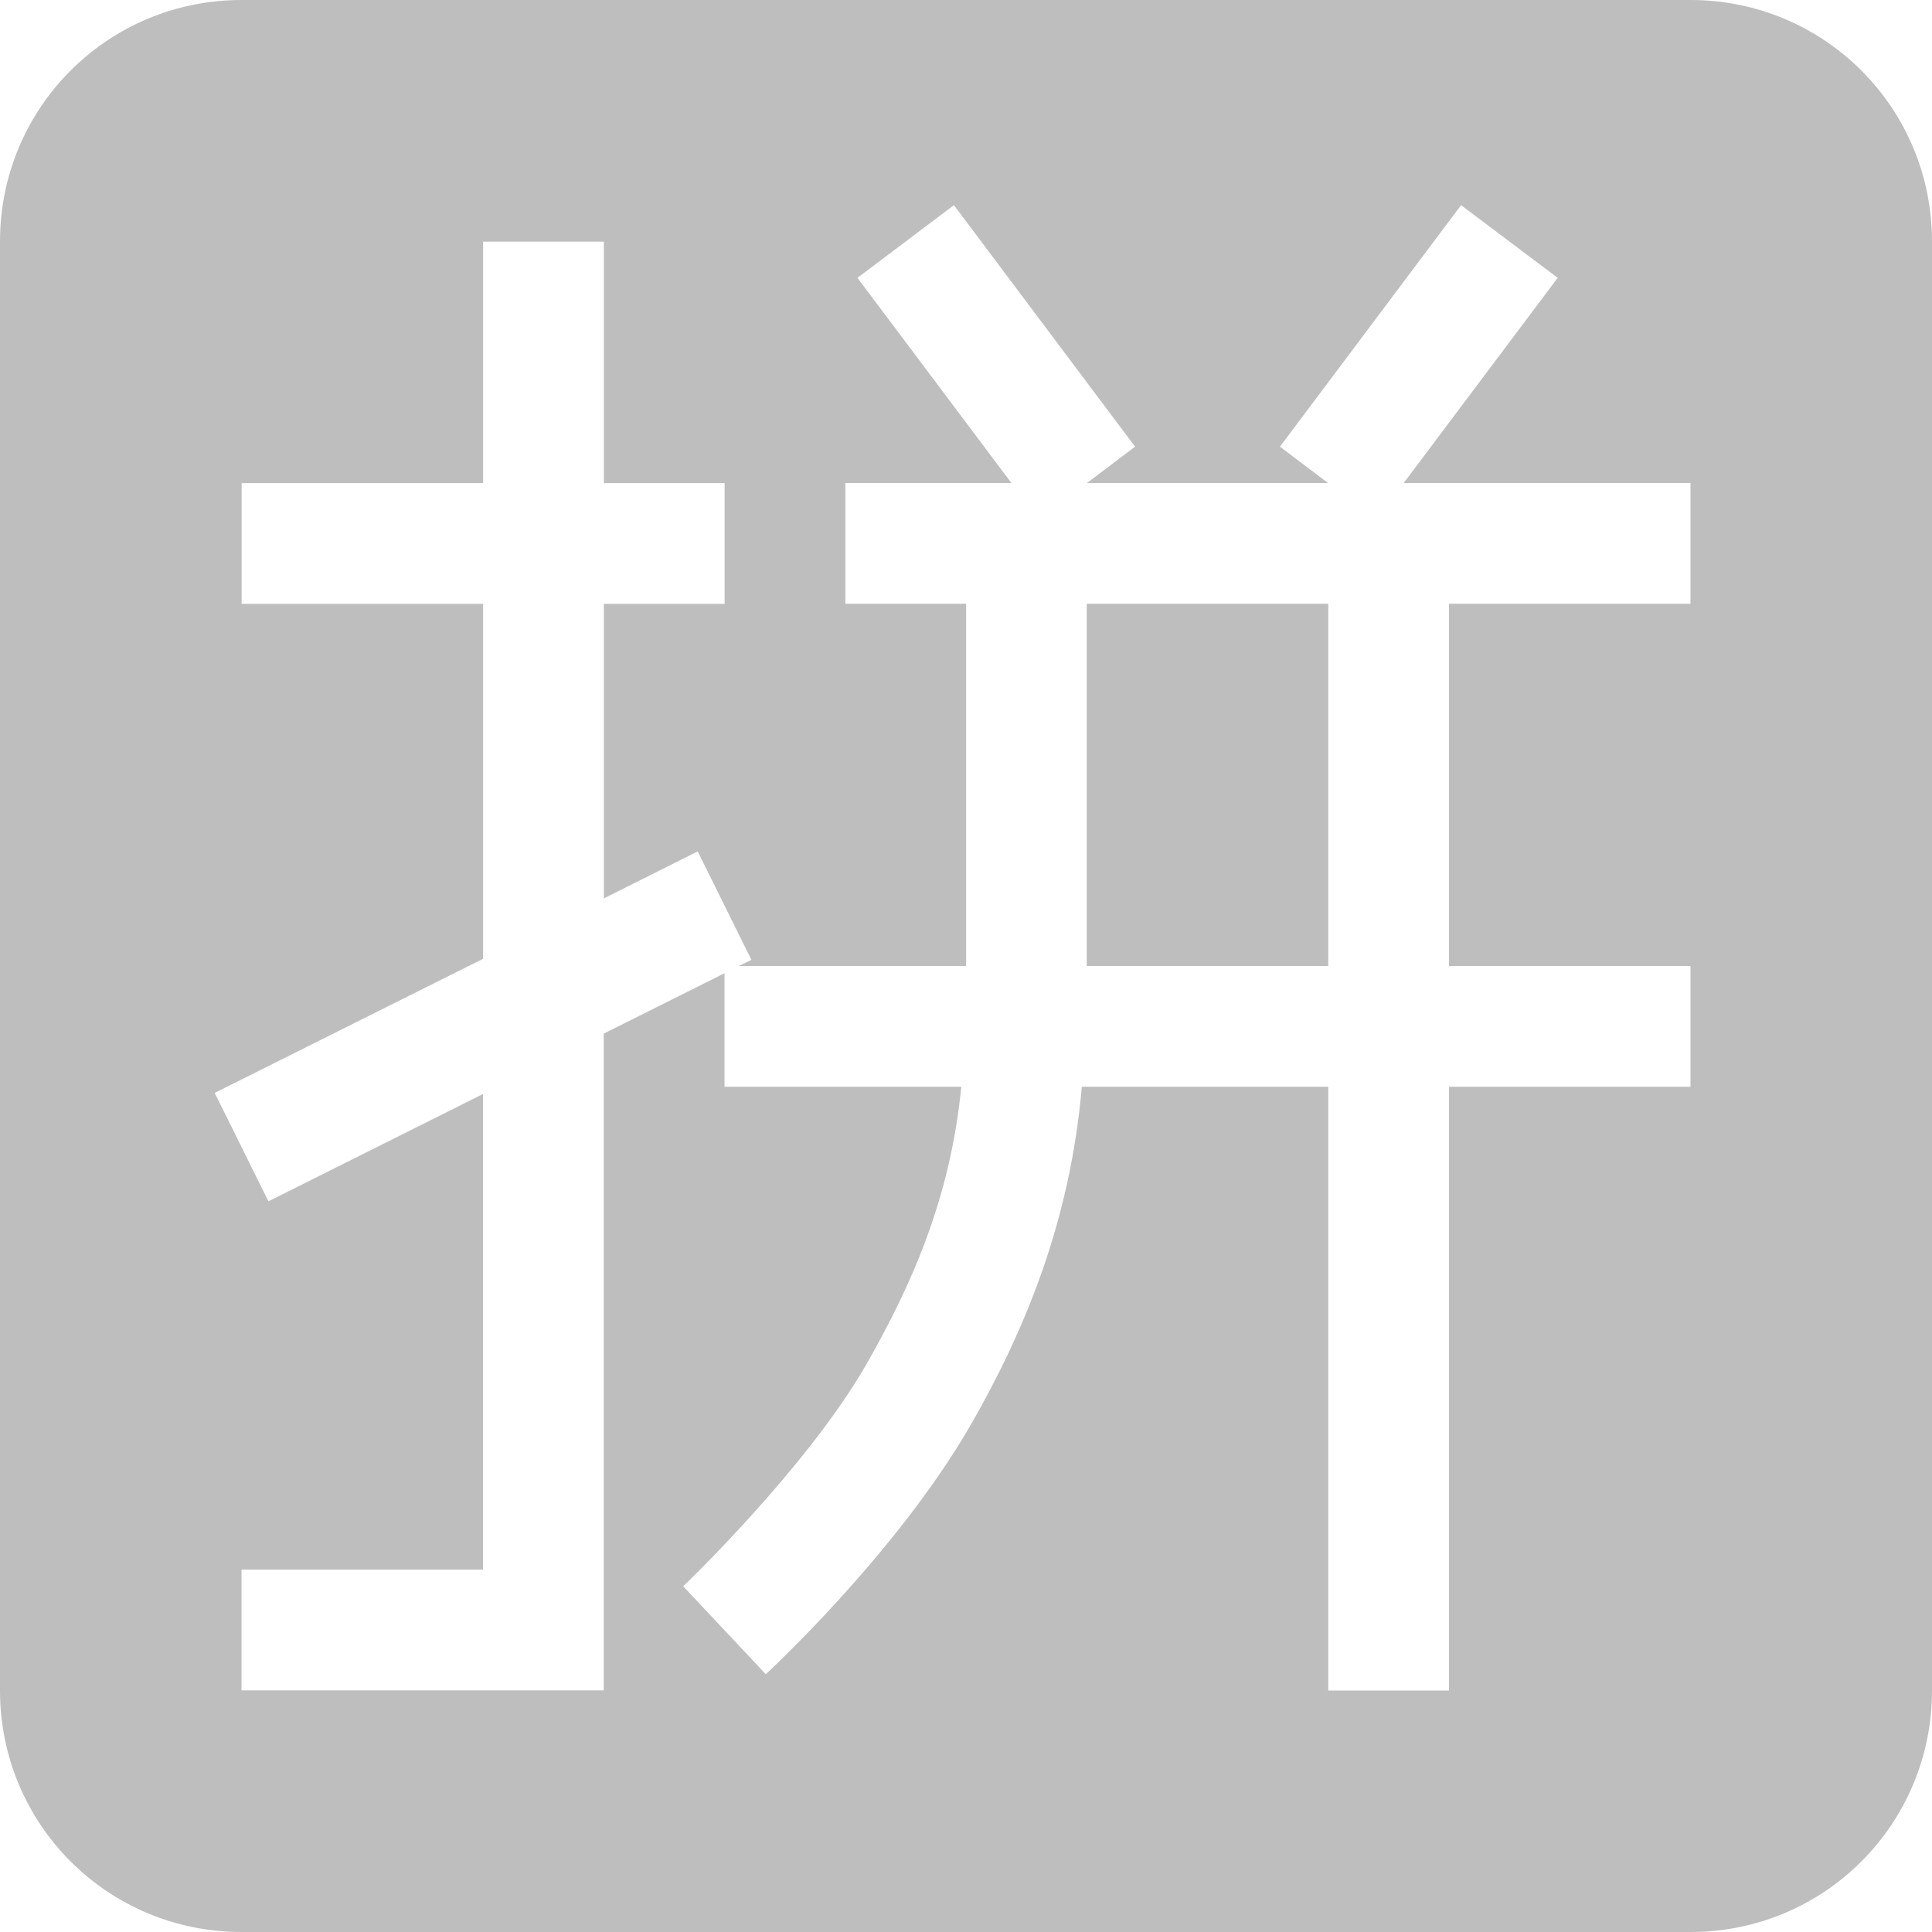 <svg height="16" width="16" xmlns="http://www.w3.org/2000/svg"><path d="m2 0c-1.108 0-2 .892-2 2v12c0 1.108.892 2 2 2h12c1.108 0 2-.892 2-2v-12c0-1.108-.892-2-2-2zm5.9 1.699 1.5 2-.398.301h1.996l-.398-.301 1.5-2 .8.602-1.275 1.699h2.375v1h-2v3h2v1h-2v5h-1v-5h-2.041c-.096 1.12-.477 2.031-.926 2.811-.621 1.07-1.691 2.054-1.691 2.054l-.684-.728s1.012-.966 1.51-1.826c.401-.7.704-1.411.793-2.311h-1.961v-.94l-1 .5v5.439h-3v-1h2v-3.939l-1.777.889-.445-.898 2.223-1.111v-2.939h-2v-1h2v-2h1v2h1v1h-1v2.439l.777-.389.445.898-.105.051h1.883v-3h-1v-1h1.375l-1.275-1.699zm1.1 3.301v3h2v-3z" fill="#bebebe"/></svg>